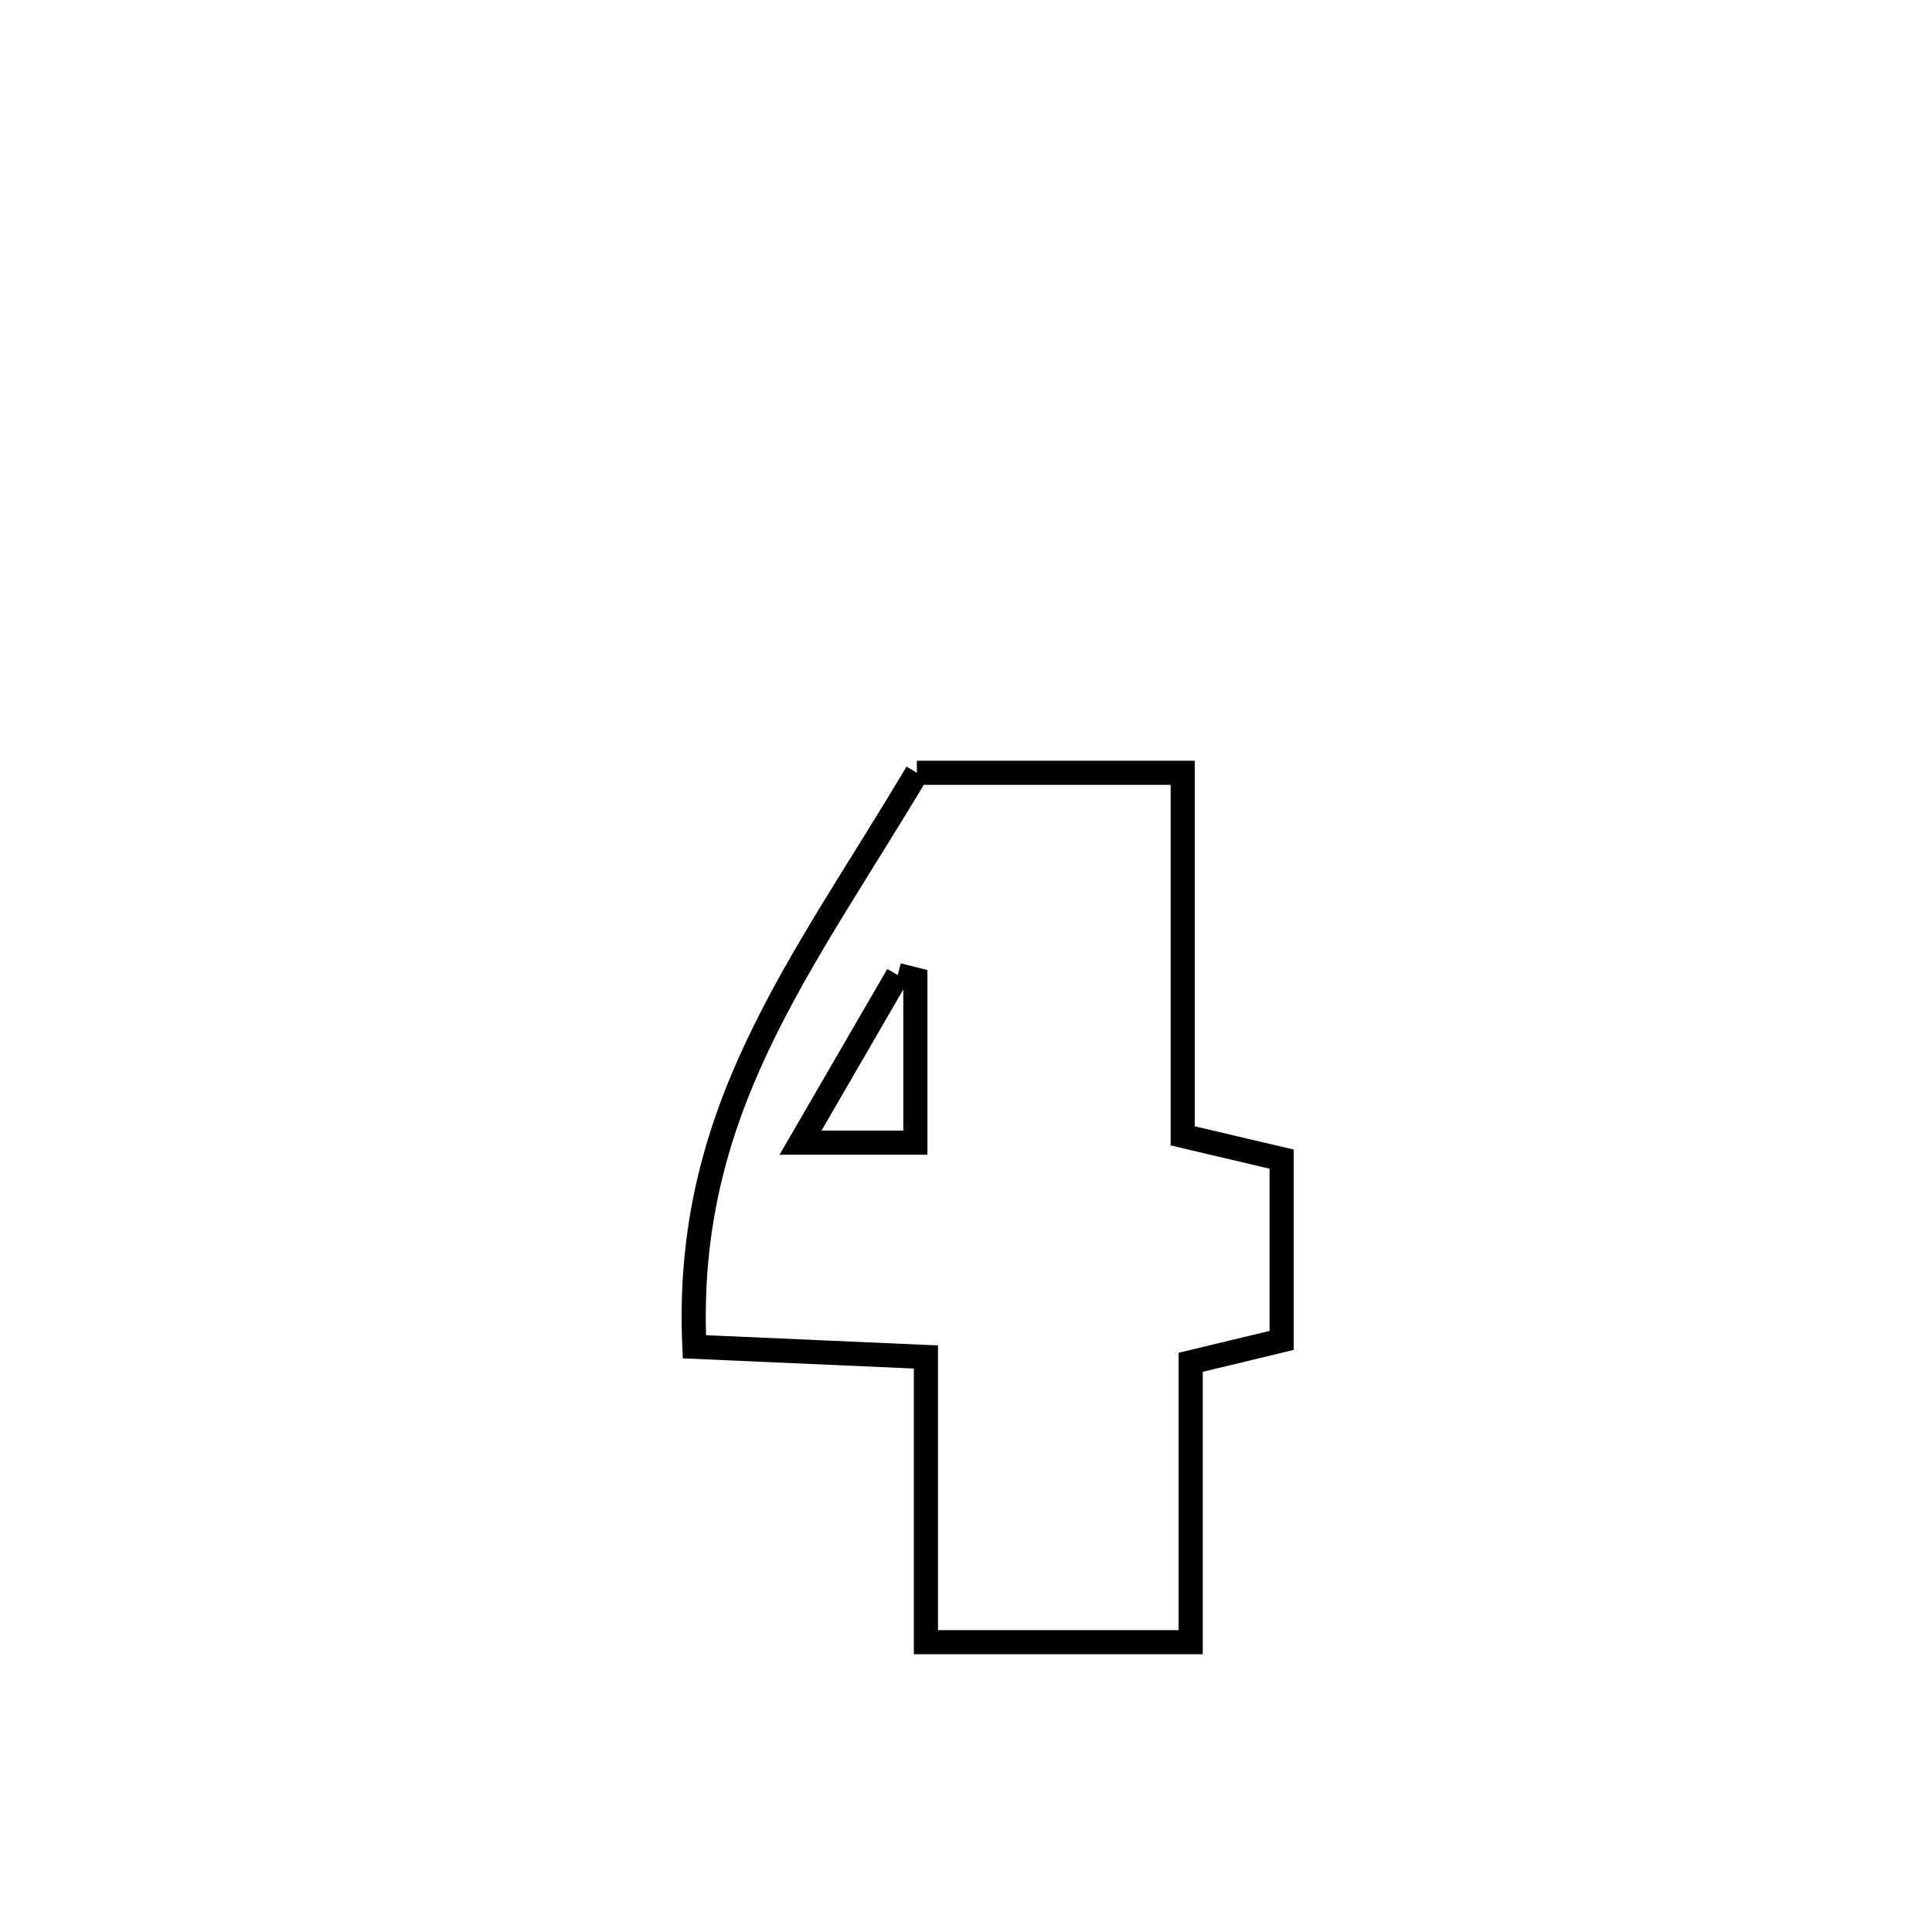 <svg xmlns="http://www.w3.org/2000/svg" viewBox="0.0 0.0 24.0 24.0" height="200px" width="200px"><path fill="none" stroke="black" stroke-width=".3" stroke-opacity="1.0"  filling="0" d="M11.39 9.6 L11.39 9.6 C11.484 9.6 14.684 9.6 14.692 9.6 L14.692 9.6 C14.692 11.103 14.692 12.606 14.692 14.11 L14.692 14.11 C15.101 14.206 15.511 14.303 15.921 14.399 L15.921 14.399 C15.921 15.15 15.921 15.9 15.921 16.651 L15.921 16.651 C15.544 16.742 15.168 16.832 14.791 16.923 L14.791 16.923 C14.791 17.323 14.791 20.034 14.791 20.4 L14.791 20.4 C14.741 20.4 11.566 20.4 11.502 20.4 L11.502 20.4 C11.502 20.357 11.502 16.863 11.502 16.857 L11.502 16.857 C10.543 16.815 9.585 16.772 8.626 16.73 L8.626 16.73 C8.559 15.264 8.889 14.088 9.417 12.975 C9.944 11.862 10.668 10.812 11.39 9.6 L11.39 9.6"></path>
<path fill="none" stroke="black" stroke-width=".3" stroke-opacity="1.0"  filling="0" d="M11.152 12.112 L11.152 12.112 C11.225 12.131 11.298 12.15 11.371 12.168 L11.371 12.168 C11.371 12.203 11.371 14.18 11.371 14.194 L11.371 14.194 C10.895 14.194 10.42 14.194 9.945 14.194 L9.945 14.194 C9.973 14.146 11.089 12.222 11.152 12.112 L11.152 12.112"></path></svg>